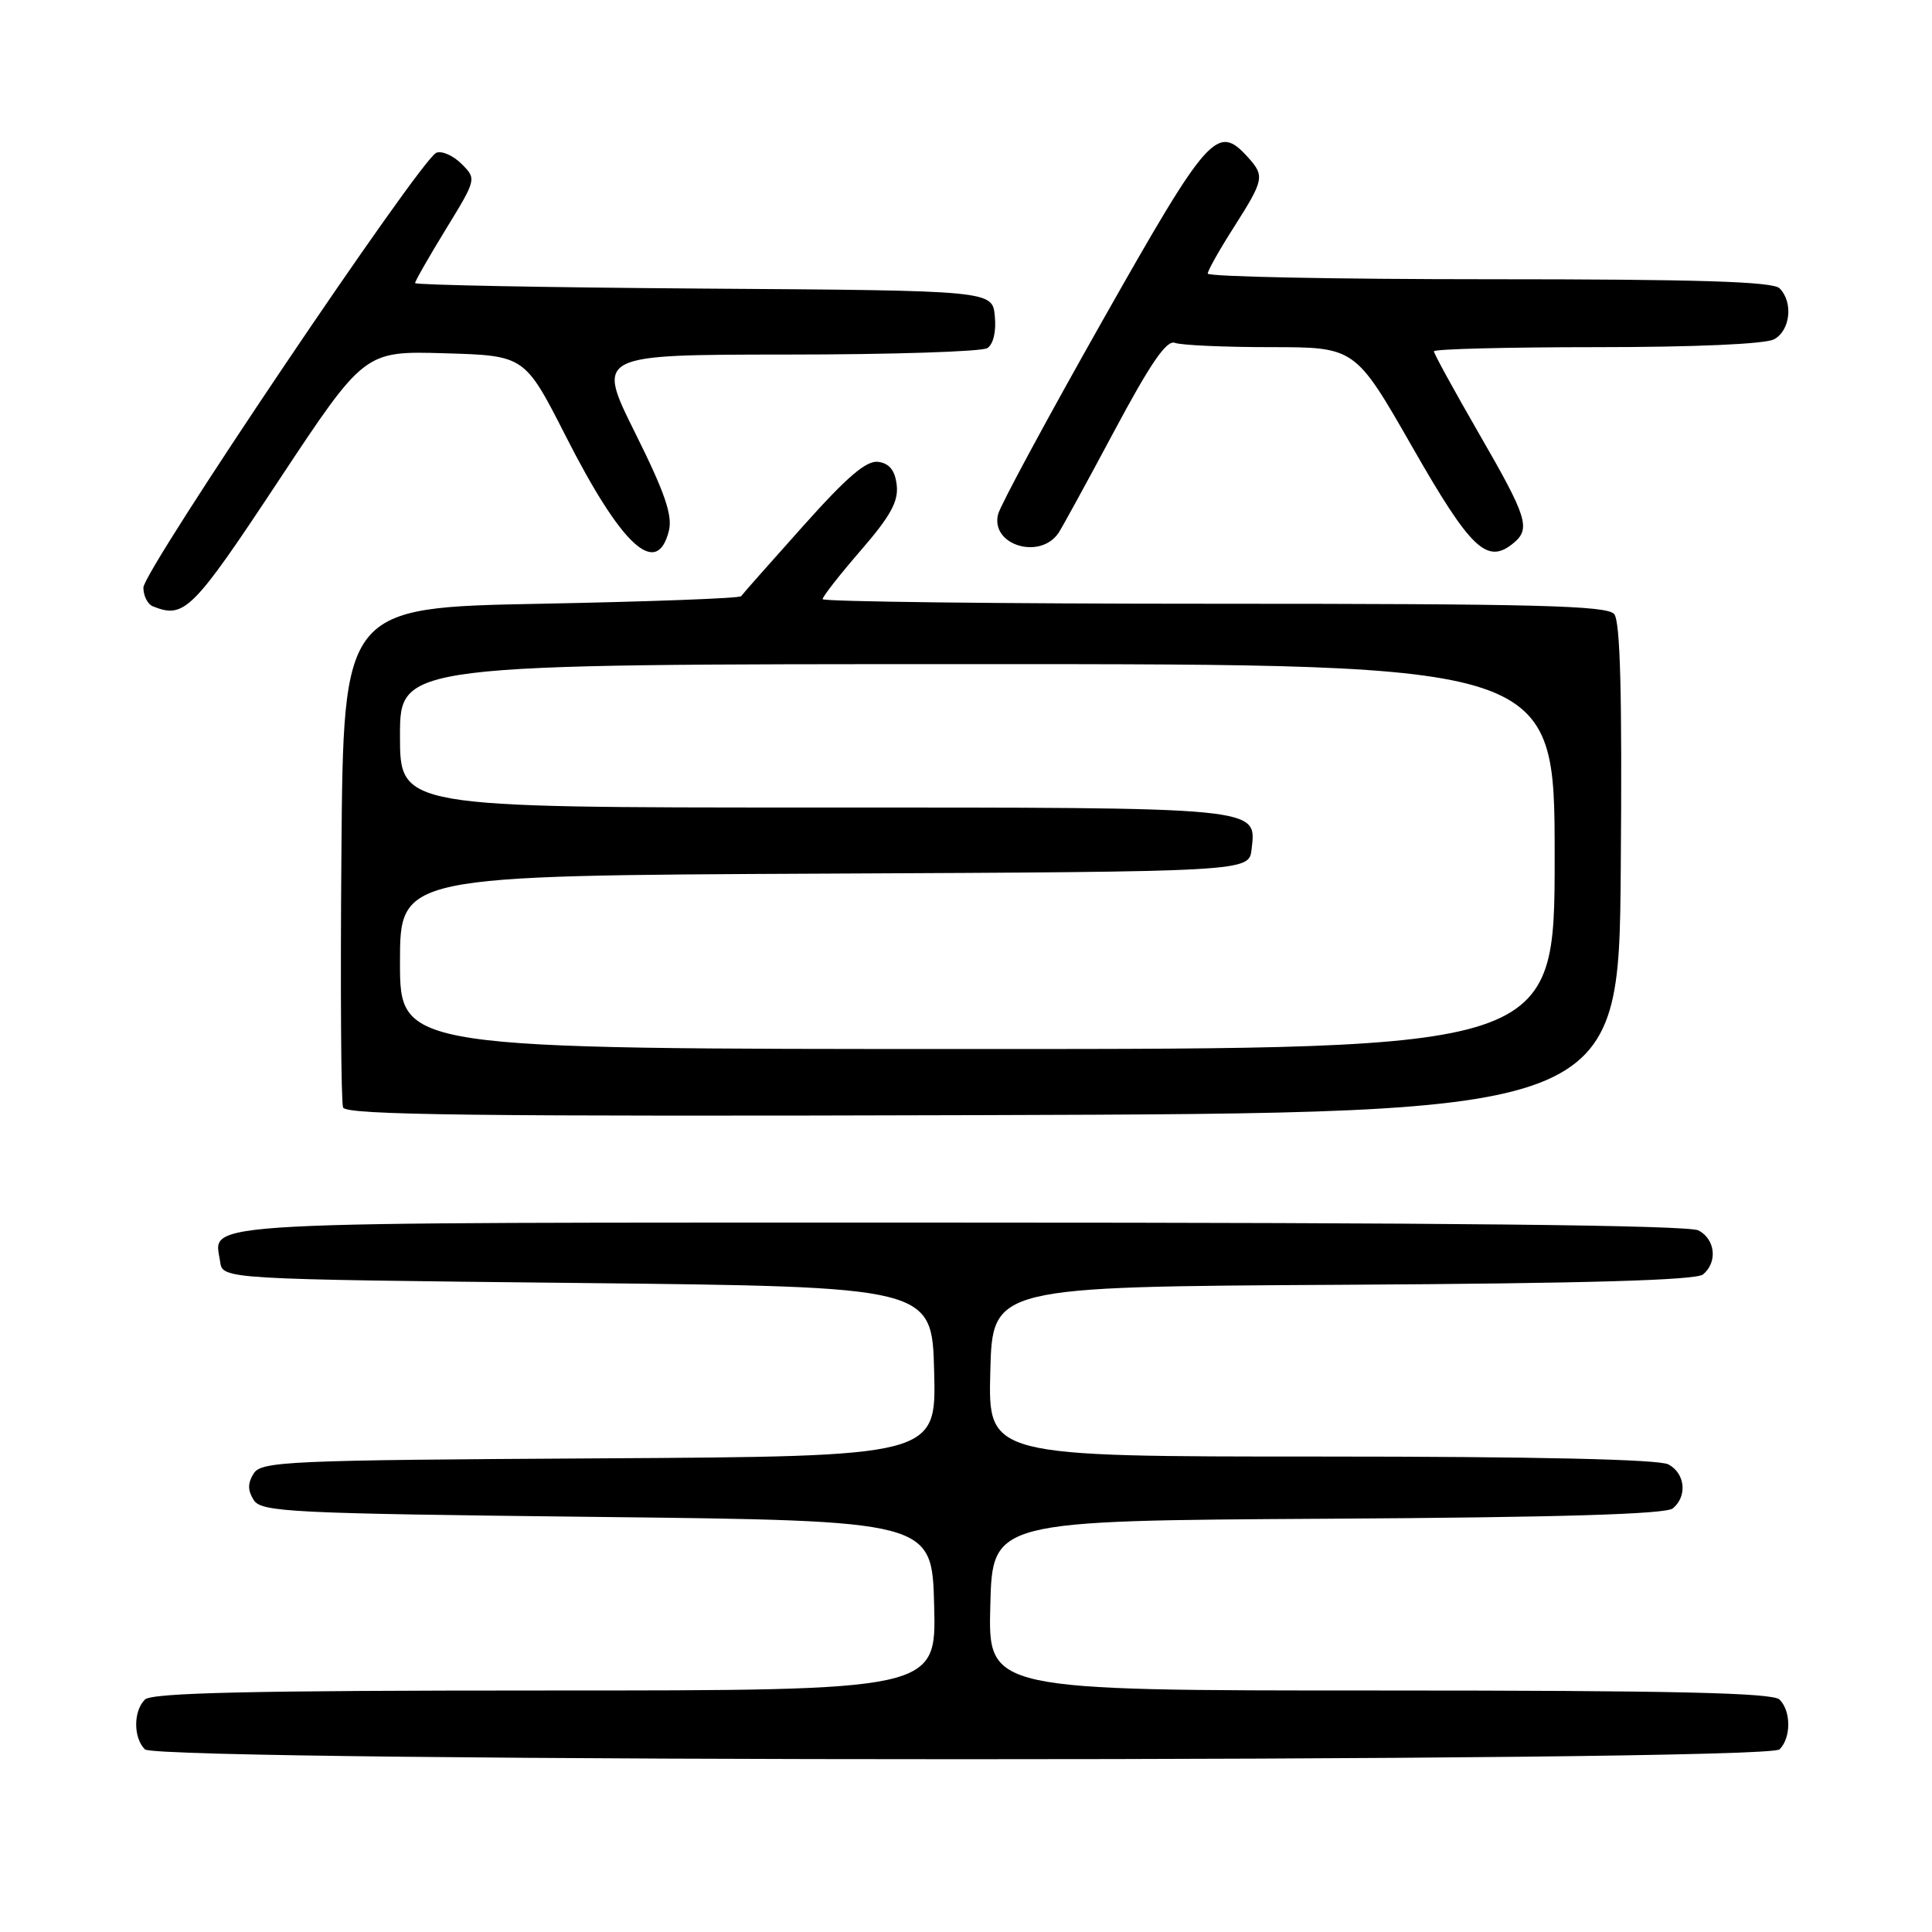<?xml version="1.0" encoding="UTF-8" standalone="no"?>
<!DOCTYPE svg PUBLIC "-//W3C//DTD SVG 1.1//EN" "http://www.w3.org/Graphics/SVG/1.1/DTD/svg11.dtd" >
<svg xmlns="http://www.w3.org/2000/svg" xmlns:xlink="http://www.w3.org/1999/xlink" version="1.1" viewBox="0 0 256 256">
 <g >
 <path fill="currentColor"
d=" M 235.80 231.80 C 237.34 230.26 237.34 226.74 235.80 225.20 C 234.90 224.30 221.75 224.00 182.77 224.00 C 130.93 224.00 130.93 224.00 131.22 212.75 C 131.50 201.50 131.50 201.50 175.91 201.24 C 206.67 201.06 220.73 200.64 221.66 199.87 C 223.61 198.25 223.30 195.23 221.07 194.04 C 219.82 193.37 203.52 193.00 175.03 193.00 C 130.93 193.00 130.93 193.00 131.22 181.75 C 131.50 170.50 131.50 170.50 177.91 170.24 C 210.15 170.06 224.73 169.64 225.66 168.87 C 227.61 167.25 227.30 164.23 225.07 163.04 C 223.77 162.34 191.41 162.00 127.19 162.00 C 23.37 162.00 28.40 161.73 29.17 167.19 C 29.50 169.50 29.50 169.50 76.50 170.00 C 123.50 170.50 123.50 170.50 123.78 181.74 C 124.07 192.98 124.07 192.98 79.39 193.24 C 38.10 193.48 34.63 193.63 33.61 195.25 C 32.81 196.53 32.81 197.47 33.61 198.75 C 34.63 200.36 38.24 200.54 79.11 201.00 C 123.50 201.50 123.50 201.50 123.78 212.75 C 124.07 224.00 124.07 224.00 72.23 224.00 C 33.25 224.00 20.10 224.30 19.20 225.20 C 17.66 226.74 17.66 230.26 19.20 231.80 C 20.94 233.54 234.06 233.54 235.80 231.80 Z  M 214.76 115.12 C 214.95 92.06 214.70 82.34 213.89 81.37 C 212.96 80.24 203.57 80.00 160.88 80.00 C 132.34 80.00 109.00 79.72 109.00 79.39 C 109.00 79.05 111.28 76.14 114.07 72.92 C 118.00 68.38 119.07 66.44 118.82 64.28 C 118.60 62.34 117.86 61.41 116.39 61.20 C 114.82 60.97 112.28 63.14 106.42 69.70 C 102.09 74.54 98.39 78.72 98.20 79.00 C 98.00 79.28 86.06 79.72 71.67 80.00 C 45.50 80.50 45.50 80.50 45.24 112.99 C 45.09 130.86 45.19 146.05 45.46 146.75 C 45.84 147.75 63.04 147.96 130.22 147.76 C 214.50 147.50 214.50 147.50 214.76 115.12 Z  M 36.89 63.73 C 48.29 46.50 48.29 46.50 58.91 46.81 C 69.53 47.12 69.53 47.12 74.97 57.80 C 82.37 72.37 87.04 76.66 88.63 70.34 C 89.14 68.30 88.10 65.27 84.15 57.34 C 79.01 47.00 79.01 47.00 104.26 46.98 C 118.14 46.98 130.10 46.59 130.82 46.13 C 131.62 45.62 132.02 43.94 131.82 41.90 C 131.50 38.50 131.50 38.50 93.25 38.24 C 72.21 38.09 55.00 37.76 55.00 37.51 C 55.00 37.25 56.83 34.04 59.08 30.37 C 63.15 23.72 63.15 23.71 61.16 21.72 C 60.06 20.62 58.56 19.95 57.82 20.24 C 55.77 21.02 19.00 75.61 19.00 77.86 C 19.00 78.95 19.56 80.06 20.25 80.34 C 24.43 82.02 25.50 80.95 36.89 63.73 Z  M 140.26 70.62 C 140.68 70.00 143.99 63.96 147.61 57.18 C 152.45 48.12 154.58 45.01 155.68 45.43 C 156.49 45.74 162.21 46.00 168.37 46.00 C 179.57 46.00 179.57 46.00 187.15 59.25 C 194.91 72.83 197.06 74.86 200.56 71.95 C 202.85 70.05 202.37 68.53 196.00 57.50 C 192.70 51.78 190.00 46.86 190.00 46.55 C 190.00 46.25 199.70 46.00 211.57 46.00 C 224.52 46.00 233.90 45.59 235.07 44.96 C 237.23 43.81 237.64 40.04 235.80 38.20 C 234.91 37.31 224.98 37.00 197.30 37.00 C 176.78 37.00 160.01 36.66 160.03 36.25 C 160.04 35.84 161.61 33.05 163.53 30.05 C 167.50 23.80 167.60 23.32 165.35 20.83 C 161.29 16.35 160.14 17.65 146.10 42.47 C 138.80 55.38 132.57 66.92 132.26 68.12 C 131.19 72.20 137.78 74.25 140.26 70.62 Z  M 53.00 127.51 C 53.00 116.02 53.00 116.02 109.25 115.76 C 165.50 115.50 165.50 115.50 165.84 112.55 C 166.48 106.89 167.59 107.00 107.81 107.00 C 53.00 107.00 53.00 107.00 53.00 97.50 C 53.00 88.00 53.00 88.00 129.50 88.00 C 206.00 88.00 206.00 88.00 206.00 113.50 C 206.00 139.00 206.00 139.00 129.50 139.00 C 53.00 139.00 53.00 139.00 53.00 127.51 Z "/>
</g>
</svg>